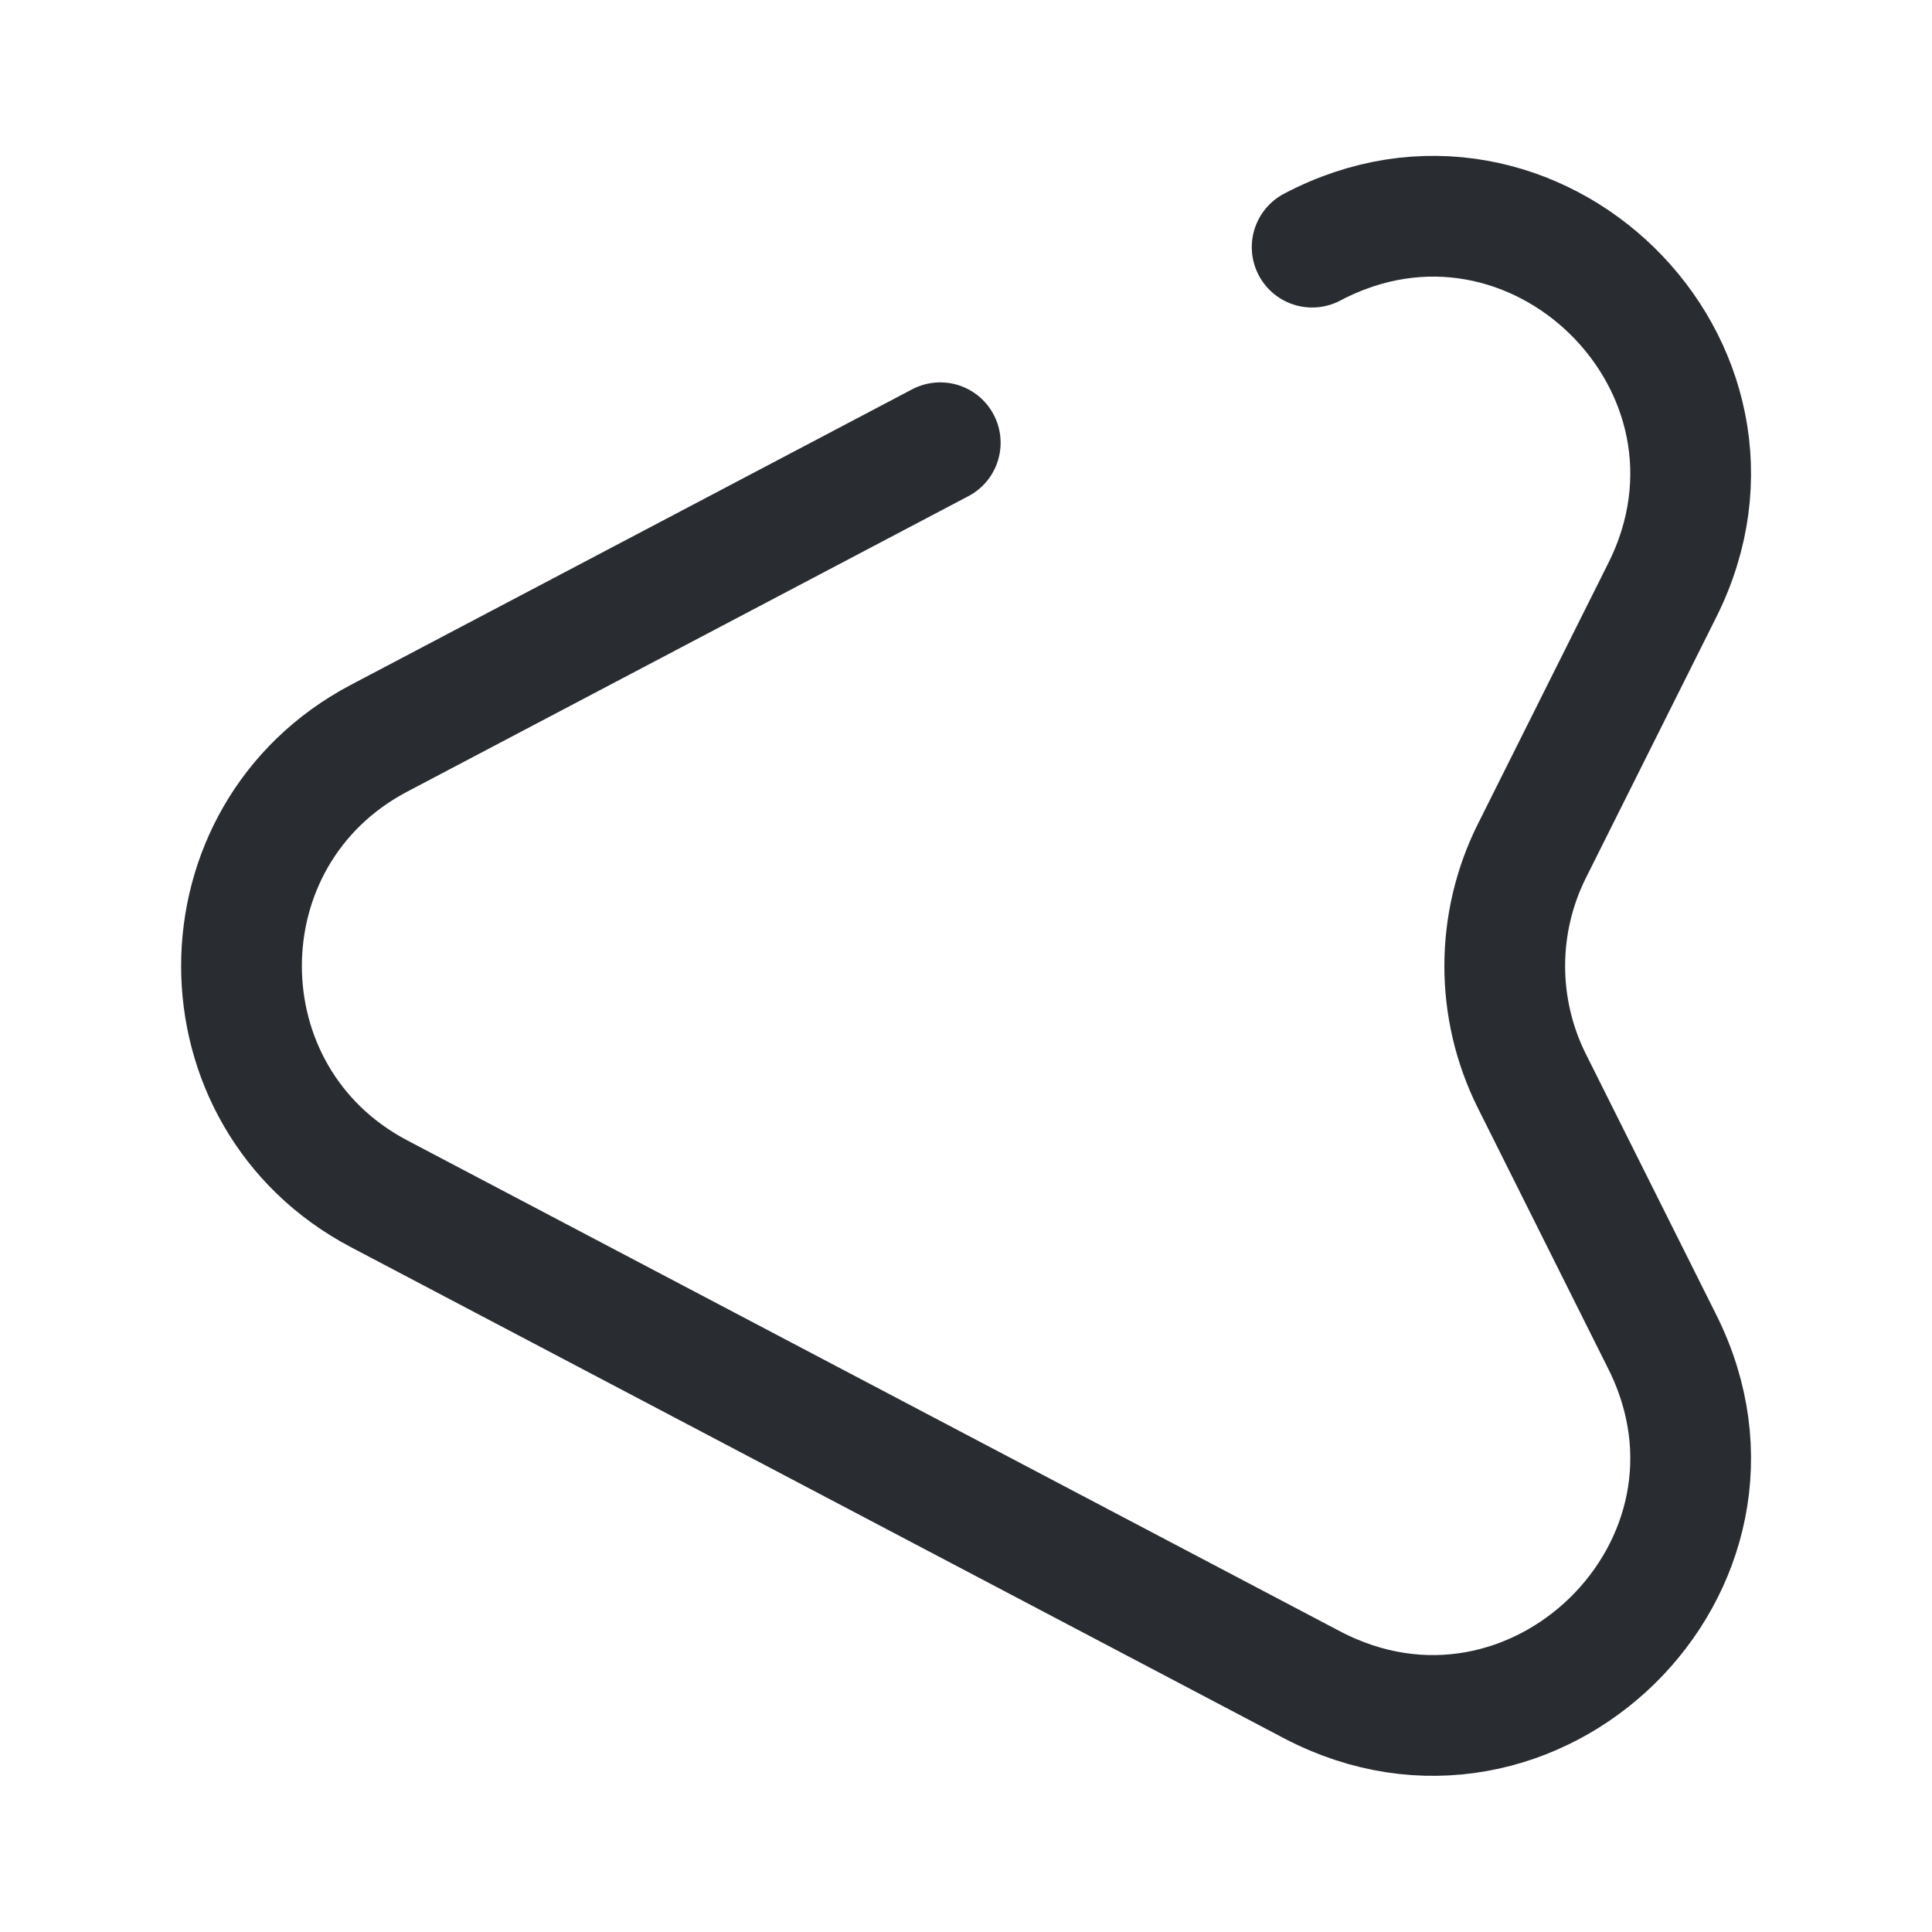 <svg width="24" height="24" fill="none" xmlns="http://www.w3.org/2000/svg" viewBox="0 0 24 24">
  <path d="M16.3 3.07c2.75-1.45 5.74 1.48 4.35 4.26l-1.62 3.24c-.45.9-.45 1.96 0 2.86l1.62 3.24c1.39 2.78-1.6 5.7-4.35 4.26l-11.59-6.1c-2.28-1.2-2.28-4.46 0-5.66l6.97-3.67" stroke="#292D32" stroke-width="1.5" stroke-linecap="round" stroke-linejoin="round"/>
</svg>